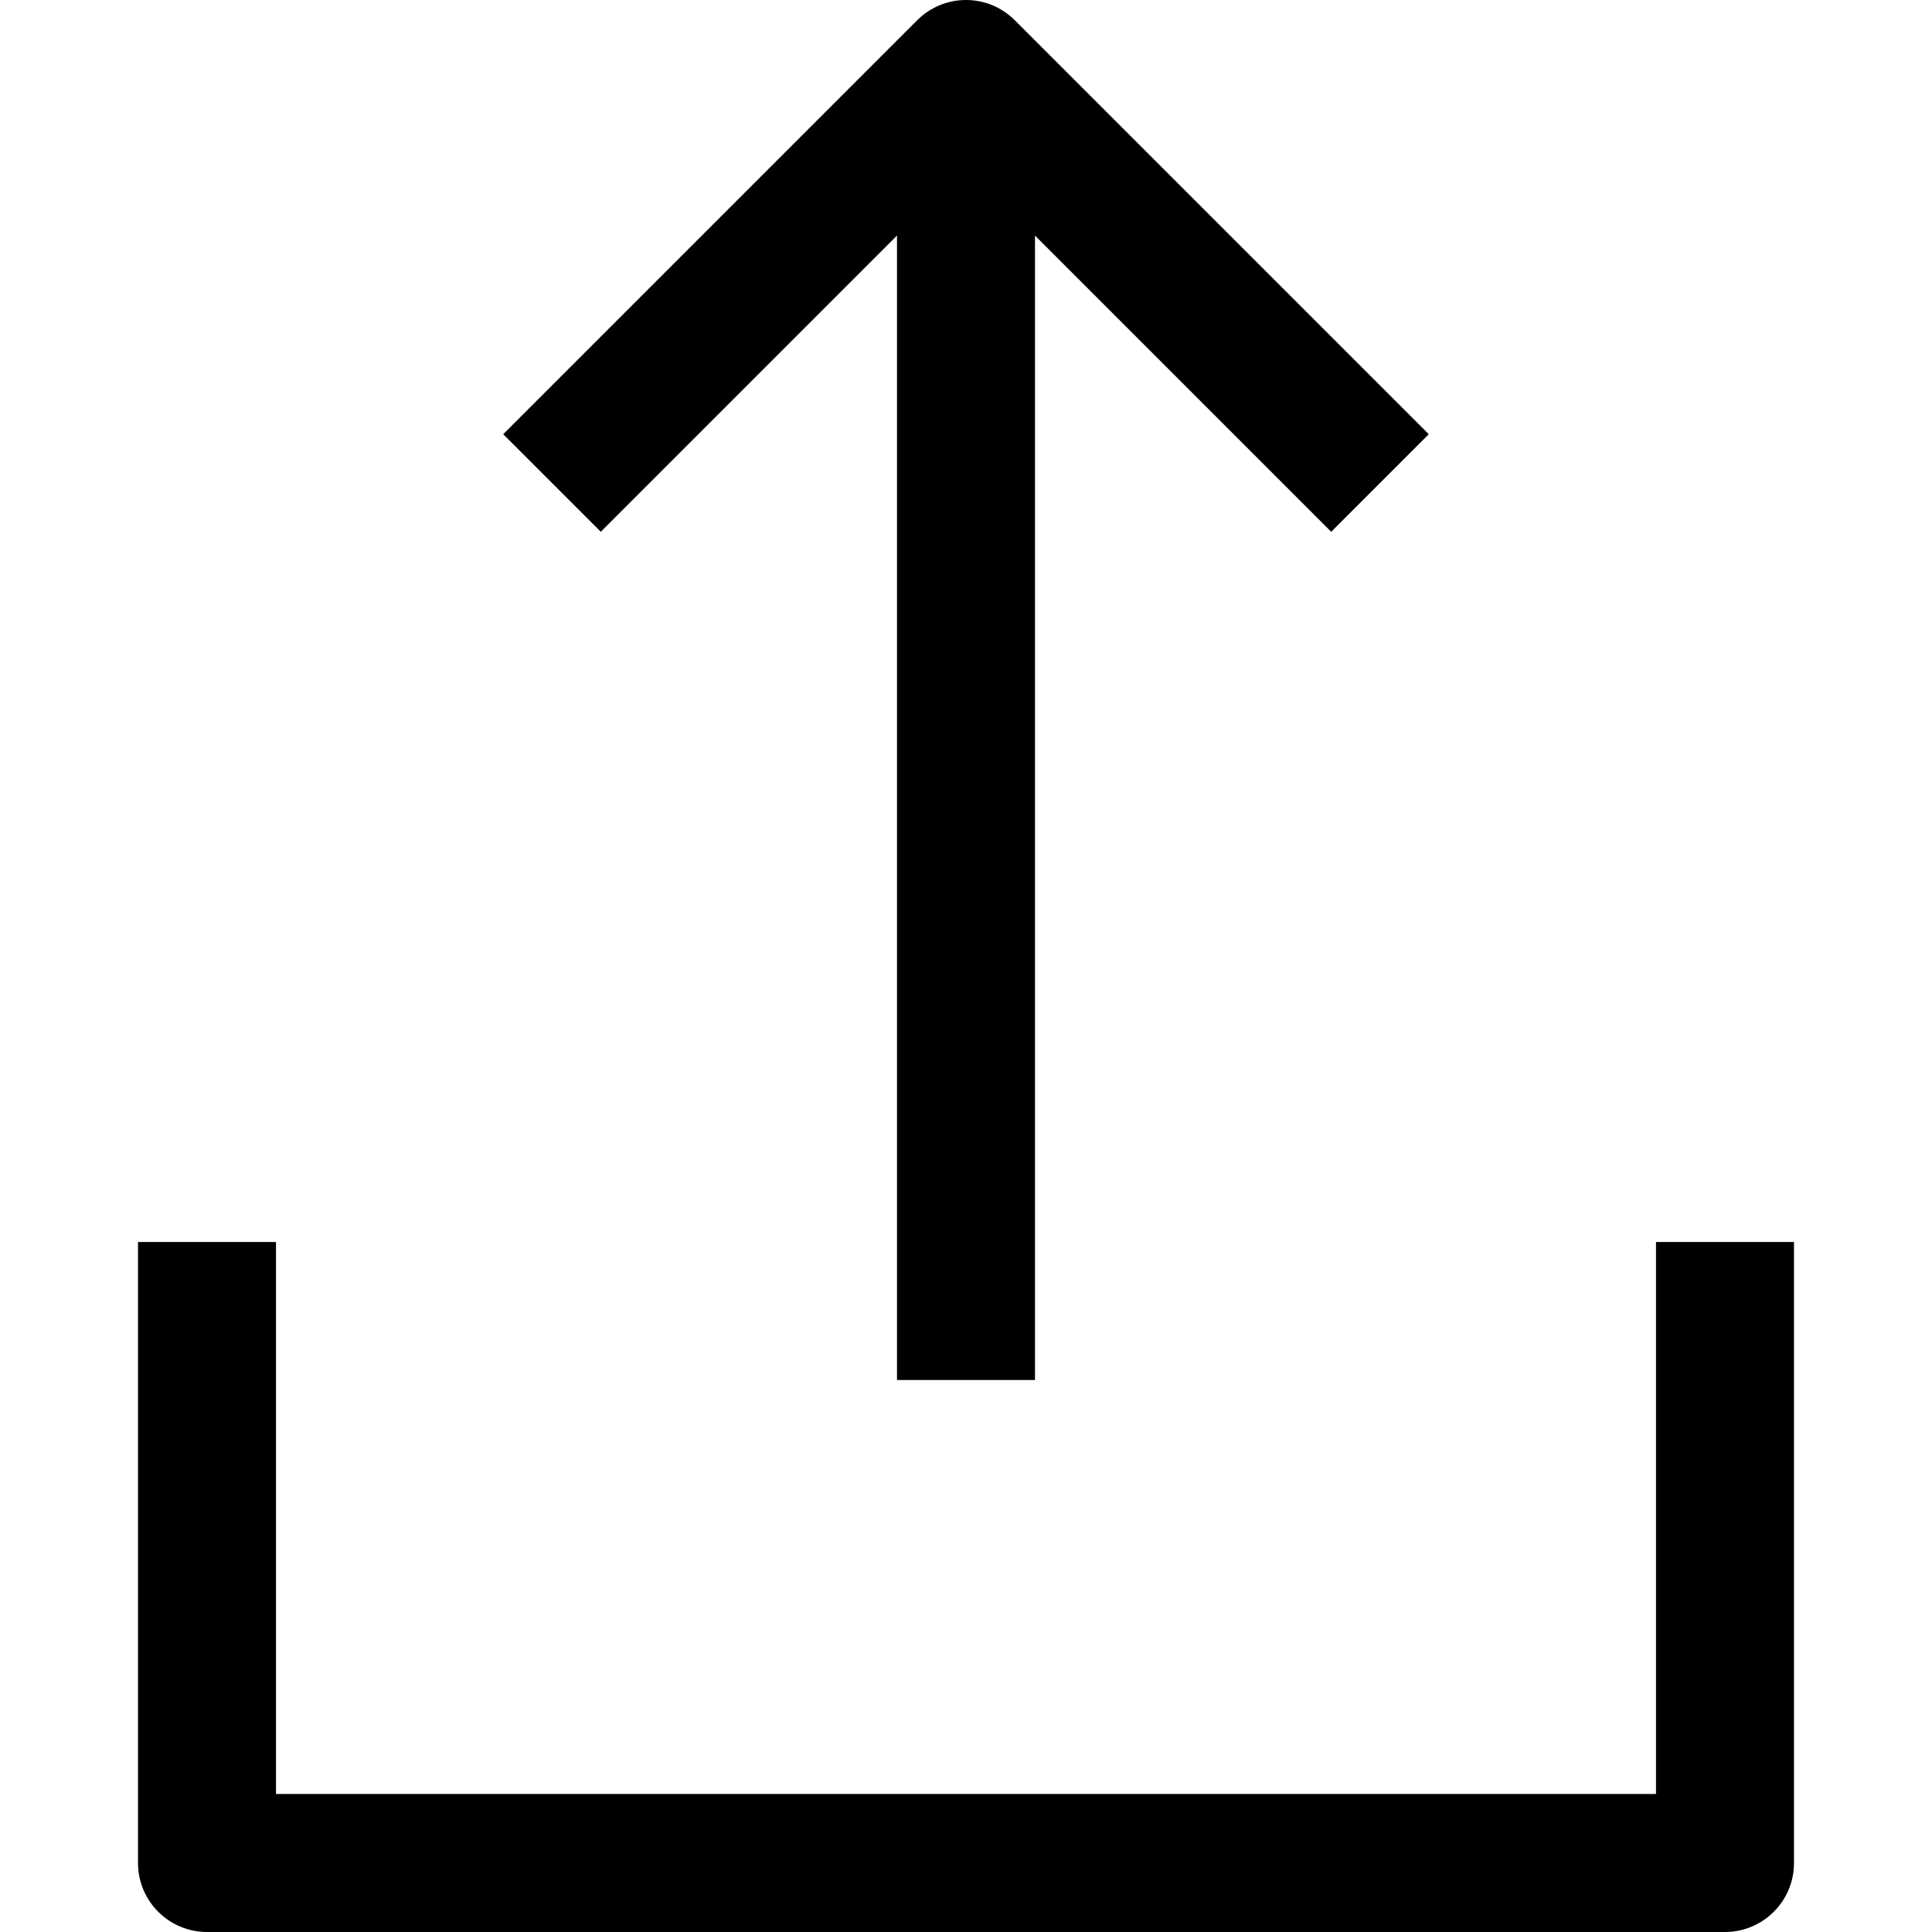 <?xml version="1.0" encoding="iso-8859-1"?>
<!-- Generator: Adobe Illustrator 19.0.0, SVG Export Plug-In . SVG Version: 6.00 Build 0)  -->
<svg version="1.1" id="Layer_1" xmlns="http://www.w3.org/2000/svg" xmlns:xlink="http://www.w3.org/1999/xlink" x="0px" y="0px"
	 viewBox="0 0 512.005 512.005" style="enable-background:new 0 0 512.005 512.005;" xml:space="preserve">
<g>
	<g>
		<path d="M268.93,5.362c-7.15-7.15-18.706-7.15-25.856,0L133.36,115.077l25.856,25.856l78.501-78.501v303.287h36.571V62.432
			l78.501,78.501l25.856-25.856L268.93,5.362z"/>
	</g>
</g>
<g>
	<g>
		<path d="M438.859,329.147v146.286H73.145V329.147H36.574v164.571c0,10.094,8.192,18.286,18.286,18.286h402.286
			c10.094,0,18.286-8.192,18.286-18.286V329.147H438.859z"/>
	</g>
</g>
<g>
</g>
<g>
</g>
<g>
</g>
<g>
</g>
<g>
</g>
<g>
</g>
<g>
</g>
<g>
</g>
<g>
</g>
<g>
</g>
<g>
</g>
<g>
</g>
<g>
</g>
<g>
</g>
<g>
</g>
</svg>
